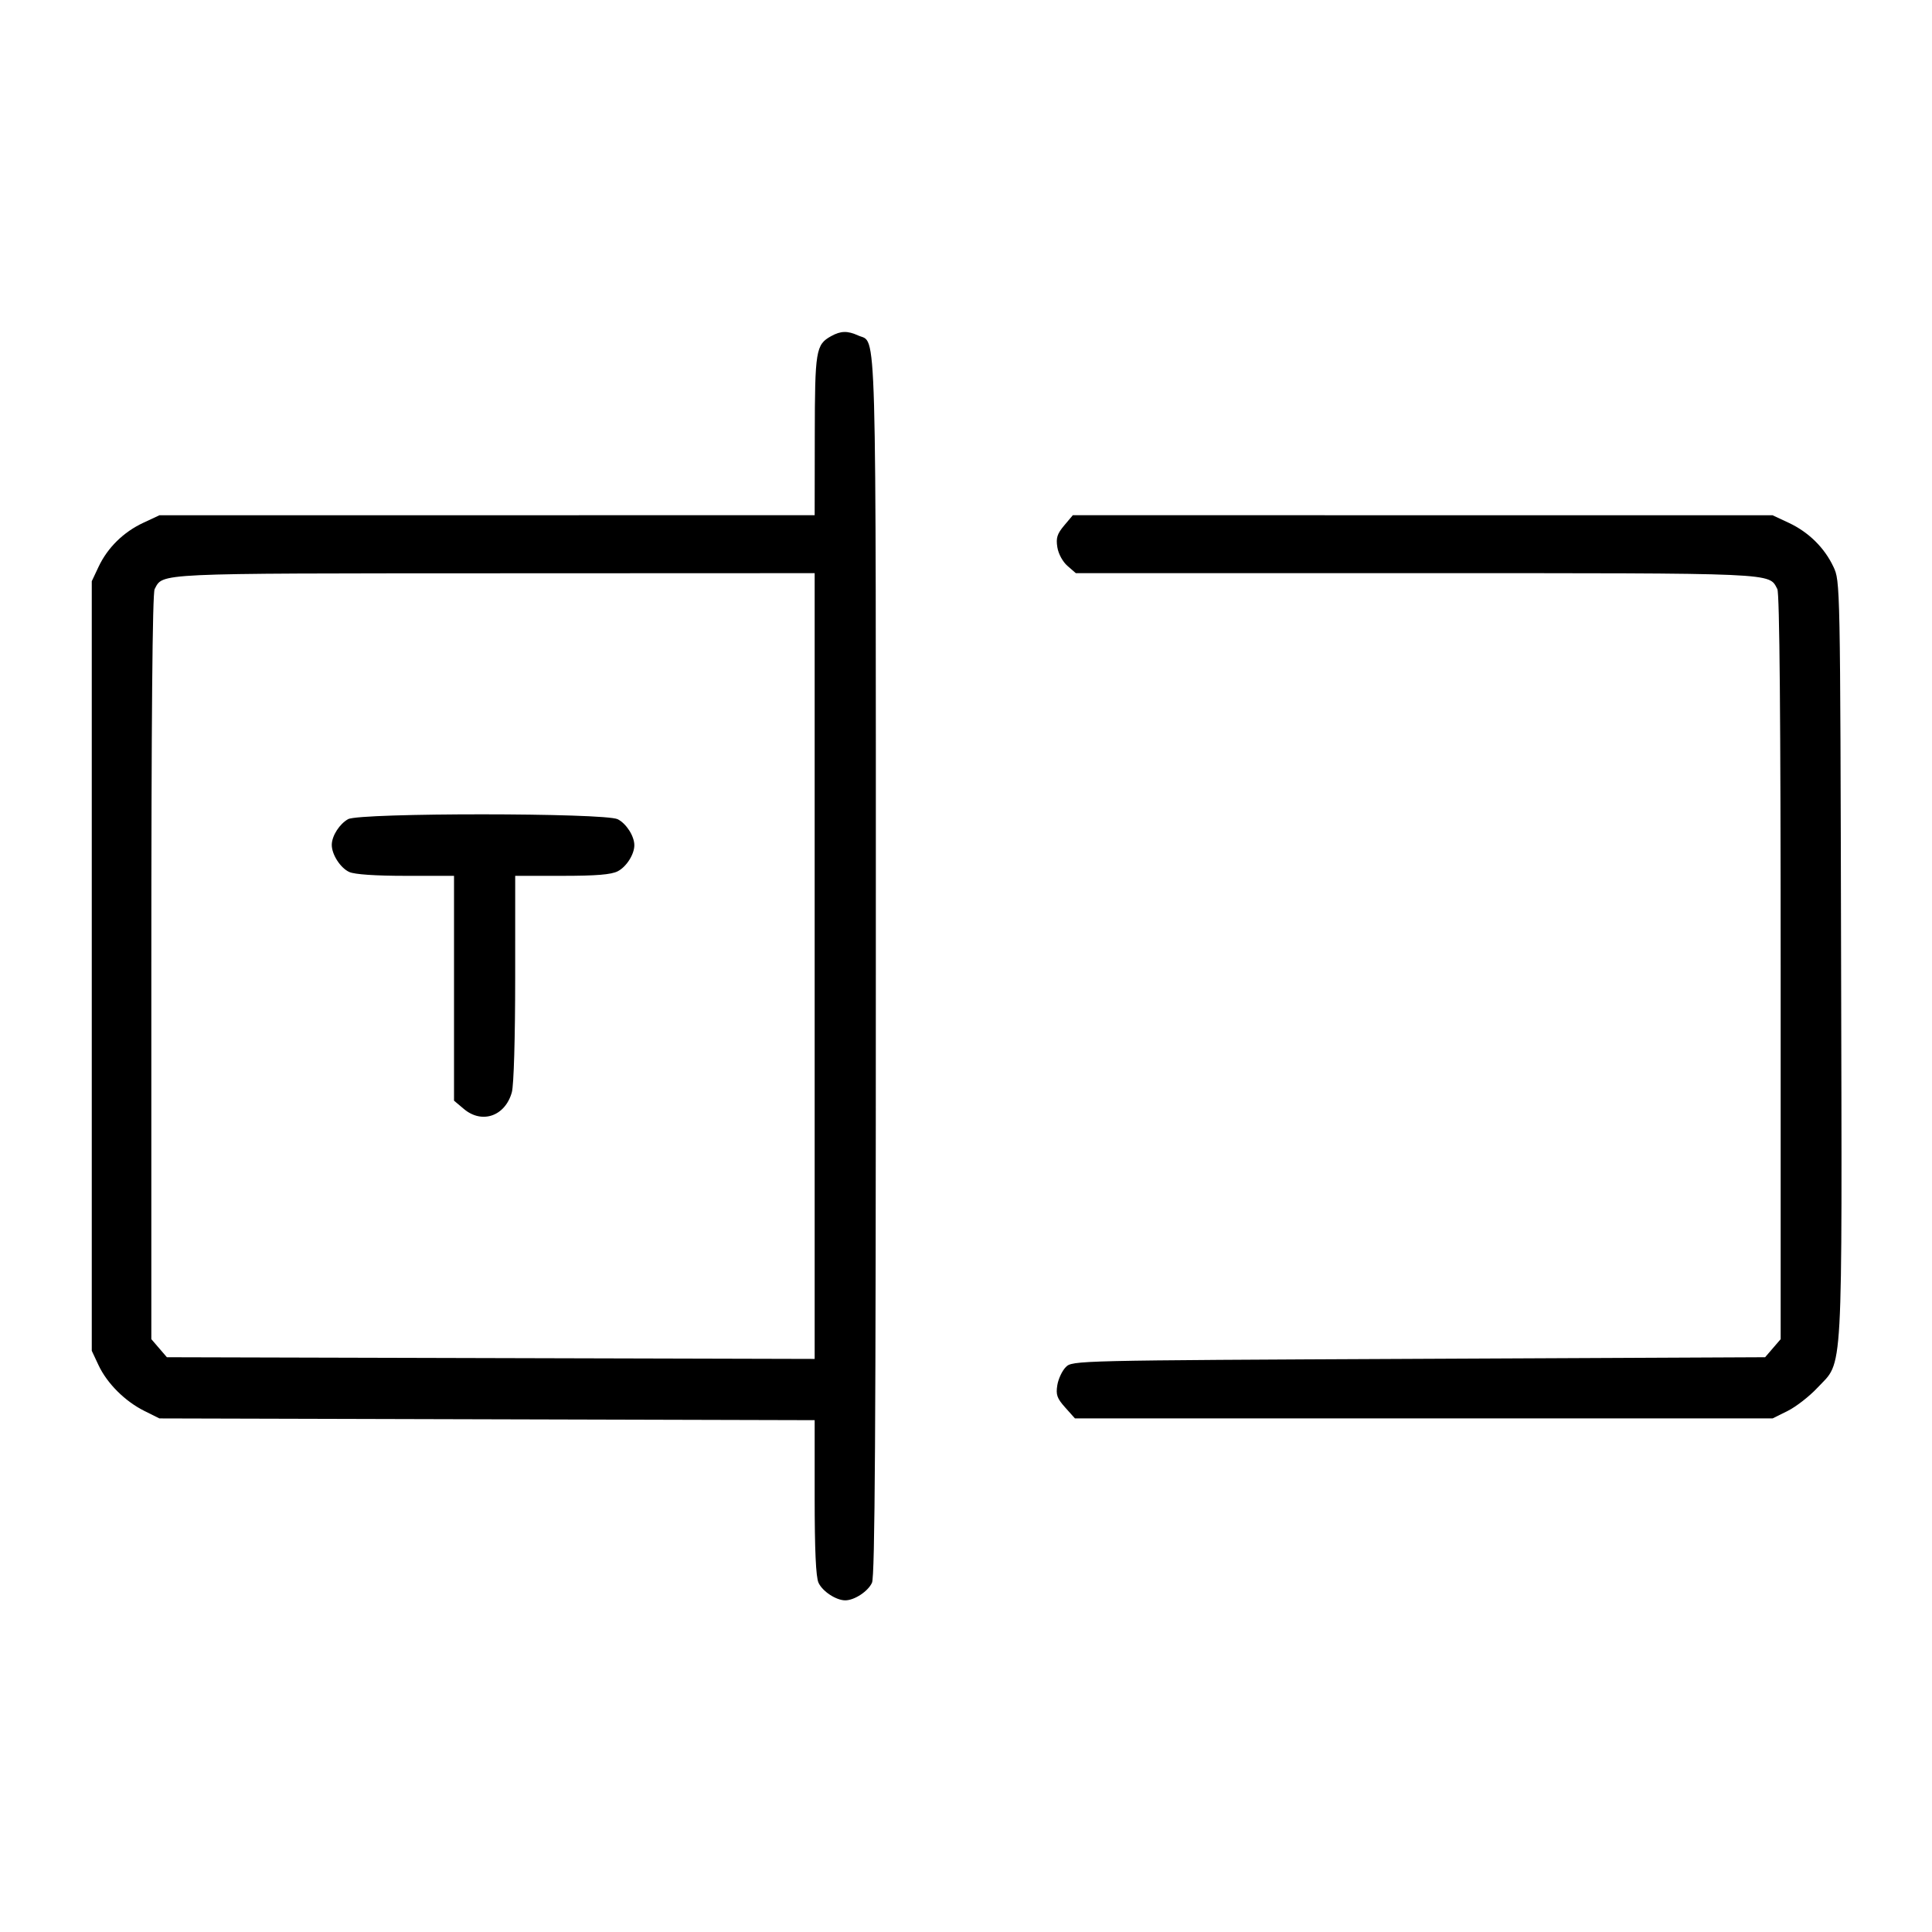 <svg fill="currentColor" viewBox="0 0 256 256" xmlns="http://www.w3.org/2000/svg"><path d="M110.127 44.542 C 108.104 45.663,107.978 46.430,107.962 57.707 L 107.947 68.267 64.533 68.271 L 21.120 68.275 18.987 69.273 C 16.358 70.502,14.259 72.566,13.066 75.093 L 12.160 77.013 12.160 128.000 L 12.160 178.987 13.062 180.907 C 14.194 183.316,16.570 185.683,19.139 186.961 L 21.120 187.947 64.533 188.063 L 107.947 188.180 107.947 198.390 C 107.947 205.397,108.107 208.951,108.456 209.719 C 108.979 210.865,110.783 212.053,112.000 212.053 C 113.217 212.053,115.021 210.865,115.544 209.719 C 115.933 208.864,116.053 189.572,116.053 127.959 C 116.053 40.243,116.203 45.588,113.719 44.456 C 112.300 43.810,111.409 43.831,110.127 44.542 M141.009 69.630 C 140.077 70.738,139.907 71.277,140.103 72.510 C 140.243 73.390,140.808 74.429,141.449 74.987 L 142.554 75.947 187.565 75.947 C 235.978 75.947,234.340 75.875,235.507 78.056 C 235.801 78.606,235.947 95.175,235.947 128.161 L 235.947 177.446 234.917 178.643 L 233.887 179.840 187.995 180.053 C 142.370 180.265,142.098 180.272,141.225 181.146 C 140.741 181.629,140.235 182.707,140.100 183.540 C 139.893 184.815,140.060 185.286,141.145 186.501 L 142.437 187.947 188.658 187.947 L 234.880 187.947 236.881 186.952 C 237.981 186.405,239.746 185.033,240.803 183.903 C 244.281 180.184,244.082 183.778,243.954 127.120 C 243.840 77.040,243.840 77.012,242.934 75.093 C 241.741 72.566,239.642 70.502,237.013 69.273 L 234.880 68.275 188.518 68.271 L 142.156 68.267 141.009 69.630 M107.947 128.006 L 107.947 180.065 65.030 179.953 L 22.113 179.840 21.083 178.643 L 20.053 177.446 20.053 128.161 C 20.053 95.315,20.199 78.605,20.491 78.060 C 21.639 75.914,20.173 75.982,65.600 75.964 L 107.947 75.947 107.947 128.006 M46.127 108.542 C 44.993 109.171,43.985 110.740,43.962 111.915 C 43.937 113.191,45.094 115.003,46.281 115.544 C 46.989 115.866,49.742 116.053,53.780 116.053 L 60.160 116.053 60.160 130.949 L 60.160 145.844 61.473 146.949 C 63.874 148.970,66.943 147.896,67.823 144.727 C 68.081 143.798,68.263 137.568,68.264 129.600 L 68.267 116.053 74.475 116.053 C 79.013 116.053,80.999 115.890,81.858 115.445 C 83.004 114.853,84.053 113.206,84.053 112.000 C 84.053 110.794,83.004 109.147,81.858 108.555 C 80.193 107.694,47.678 107.682,46.127 108.542 " stroke="none" fill-rule="evenodd"></path></svg>